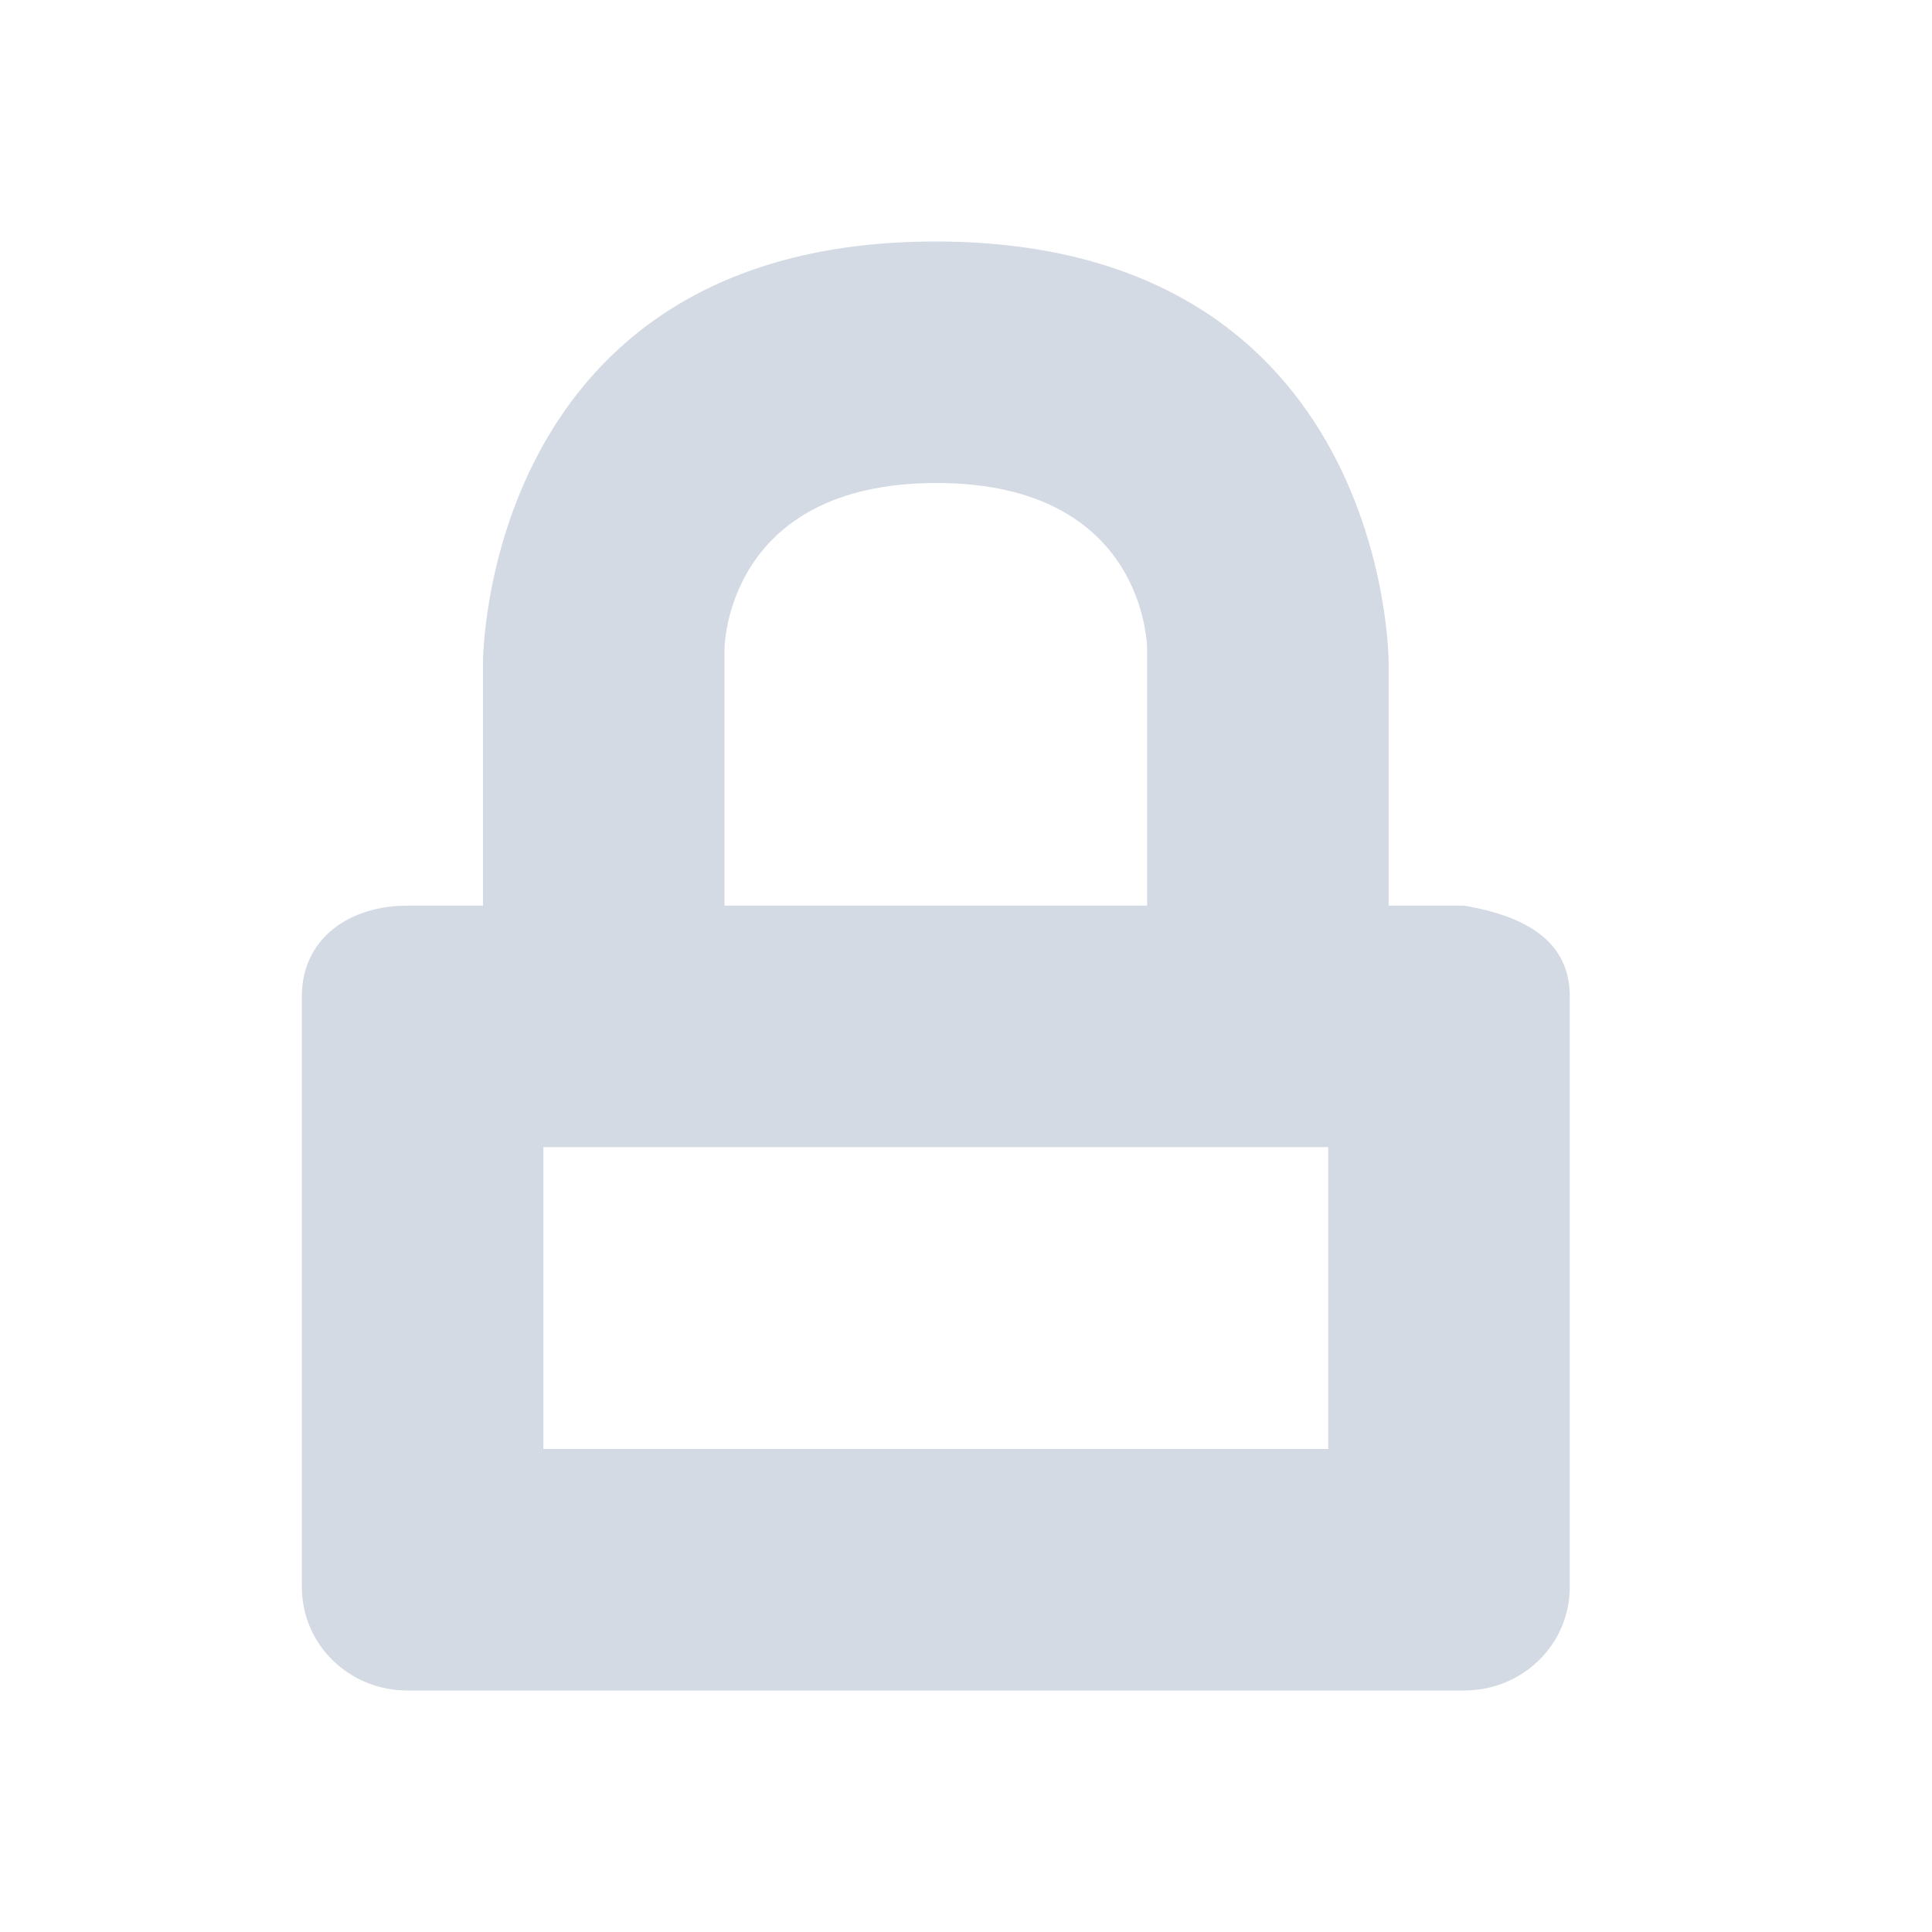 <?xml version="1.0" encoding="UTF-8"?>
<svg width="32" height="32" version="1.1" xmlns="http://www.w3.org/2000/svg">
 <defs>
  <style id="current-color-scheme" type="text/css">.ColorScheme-Background {color:#2f343f; } .ColorScheme-ButtonBackground { color:#444a58; } .ColorScheme-Highlight { color:#5c87cc; } .ColorScheme-Text { color:#d3dae3; } .ColorScheme-NegativeText { color:#f44336; } .ColorScheme-PositiveText { color:#4caf50; } .ColorScheme-NeutralText { color:#ff9800; }</style>
 </defs>
 <g id="22-22-kgpg" transform="translate(-315,267)">
  <rect x="347" y="-257" width="22" height="22" opacity=".001"/>
  <path class="ColorScheme-Text" transform="translate(347 -257)" d="m11 3c-5.003-3e-3 -5 4.643-5 4.643v2.357h-0.834c-0.646 0-1.166 0.367-1.166 1v6.857c0 0.633 0.52 1.143 1.166 1.143h11.668c0.646 0 1.166-0.509 1.166-1.143v-6.857c0-0.633-0.529-0.891-1.166-1h-0.834v-2.357s3e-3 -4.639-5-4.643zm0 3c2.003-3e-3 2 1.572 2 1.572v2.428h-4v-2.428s0.003-1.569 2-1.572zm-4 7h8v3h-8z" fill="currentColor"/>
 </g>
 <g id="kgpg">
  <rect width="32" height="32" opacity=".001"/>
  <path class="ColorScheme-Text" d="m15.5 4c-7.504-0.004-7.5 6.965-7.5 6.965v4.035h-1.252c-0.969 0-1.748 0.55-1.748 1.5v9.787c0 0.95 0.779 1.713 1.748 1.713h17.502c0.97 0 1.75-0.763 1.75-1.713v-9.787c0-0.95-0.794-1.336-1.75-1.5h-1.25v-4.035s0.004-6.96-7.5-6.965zm0 4c3.505-0.005 3.5 2.752 3.5 2.752v4.248h-7v-4.248s0.005-2.746 3.5-2.752zm-6.5 11h13v5h-13v-5z" fill="currentColor"/>
 </g>
</svg>
